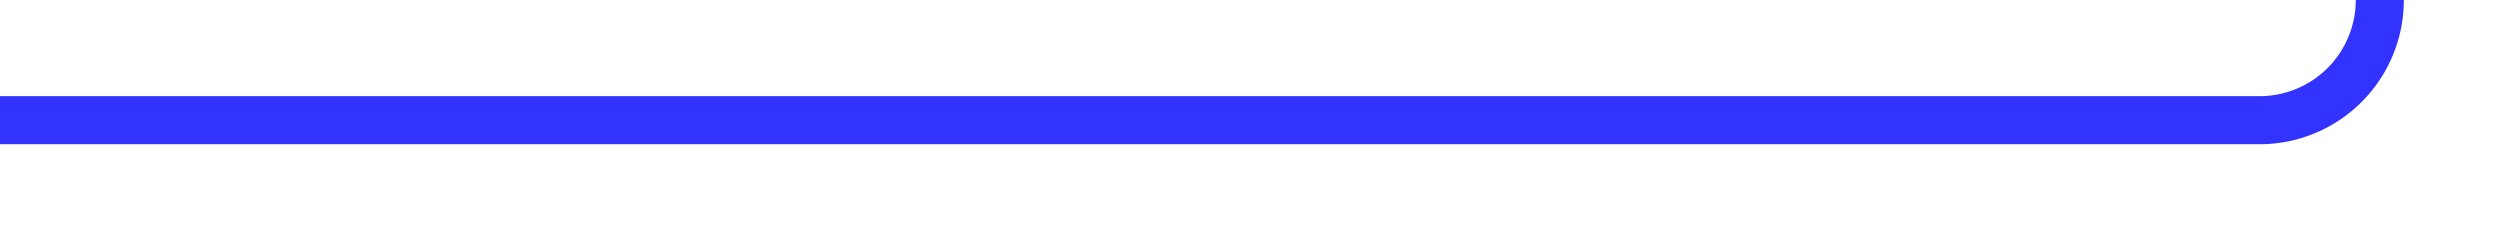 ﻿<?xml version="1.0" encoding="utf-8"?>
<svg version="1.1" xmlns:xlink="http://www.w3.org/1999/xlink" width="104px" height="10px" preserveAspectRatio="xMinYMid meet" viewBox="341 1053  104 8" xmlns="http://www.w3.org/2000/svg">
  <path d="M 341 1057  L 435 1057  A 5 5 0 0 0 440 1052 L 440 1050  A 5 5 0 0 1 445 1045 L 457 1045  " stroke-width="2" stroke="#3333ff" fill="none" />
  <path d="M 451.893 1040.707  L 456.186 1045  L 451.893 1049.293  L 453.307 1050.707  L 458.307 1045.707  L 459.014 1045  L 458.307 1044.293  L 453.307 1039.293  L 451.893 1040.707  Z " fill-rule="nonzero" fill="#3333ff" stroke="none" />
</svg>